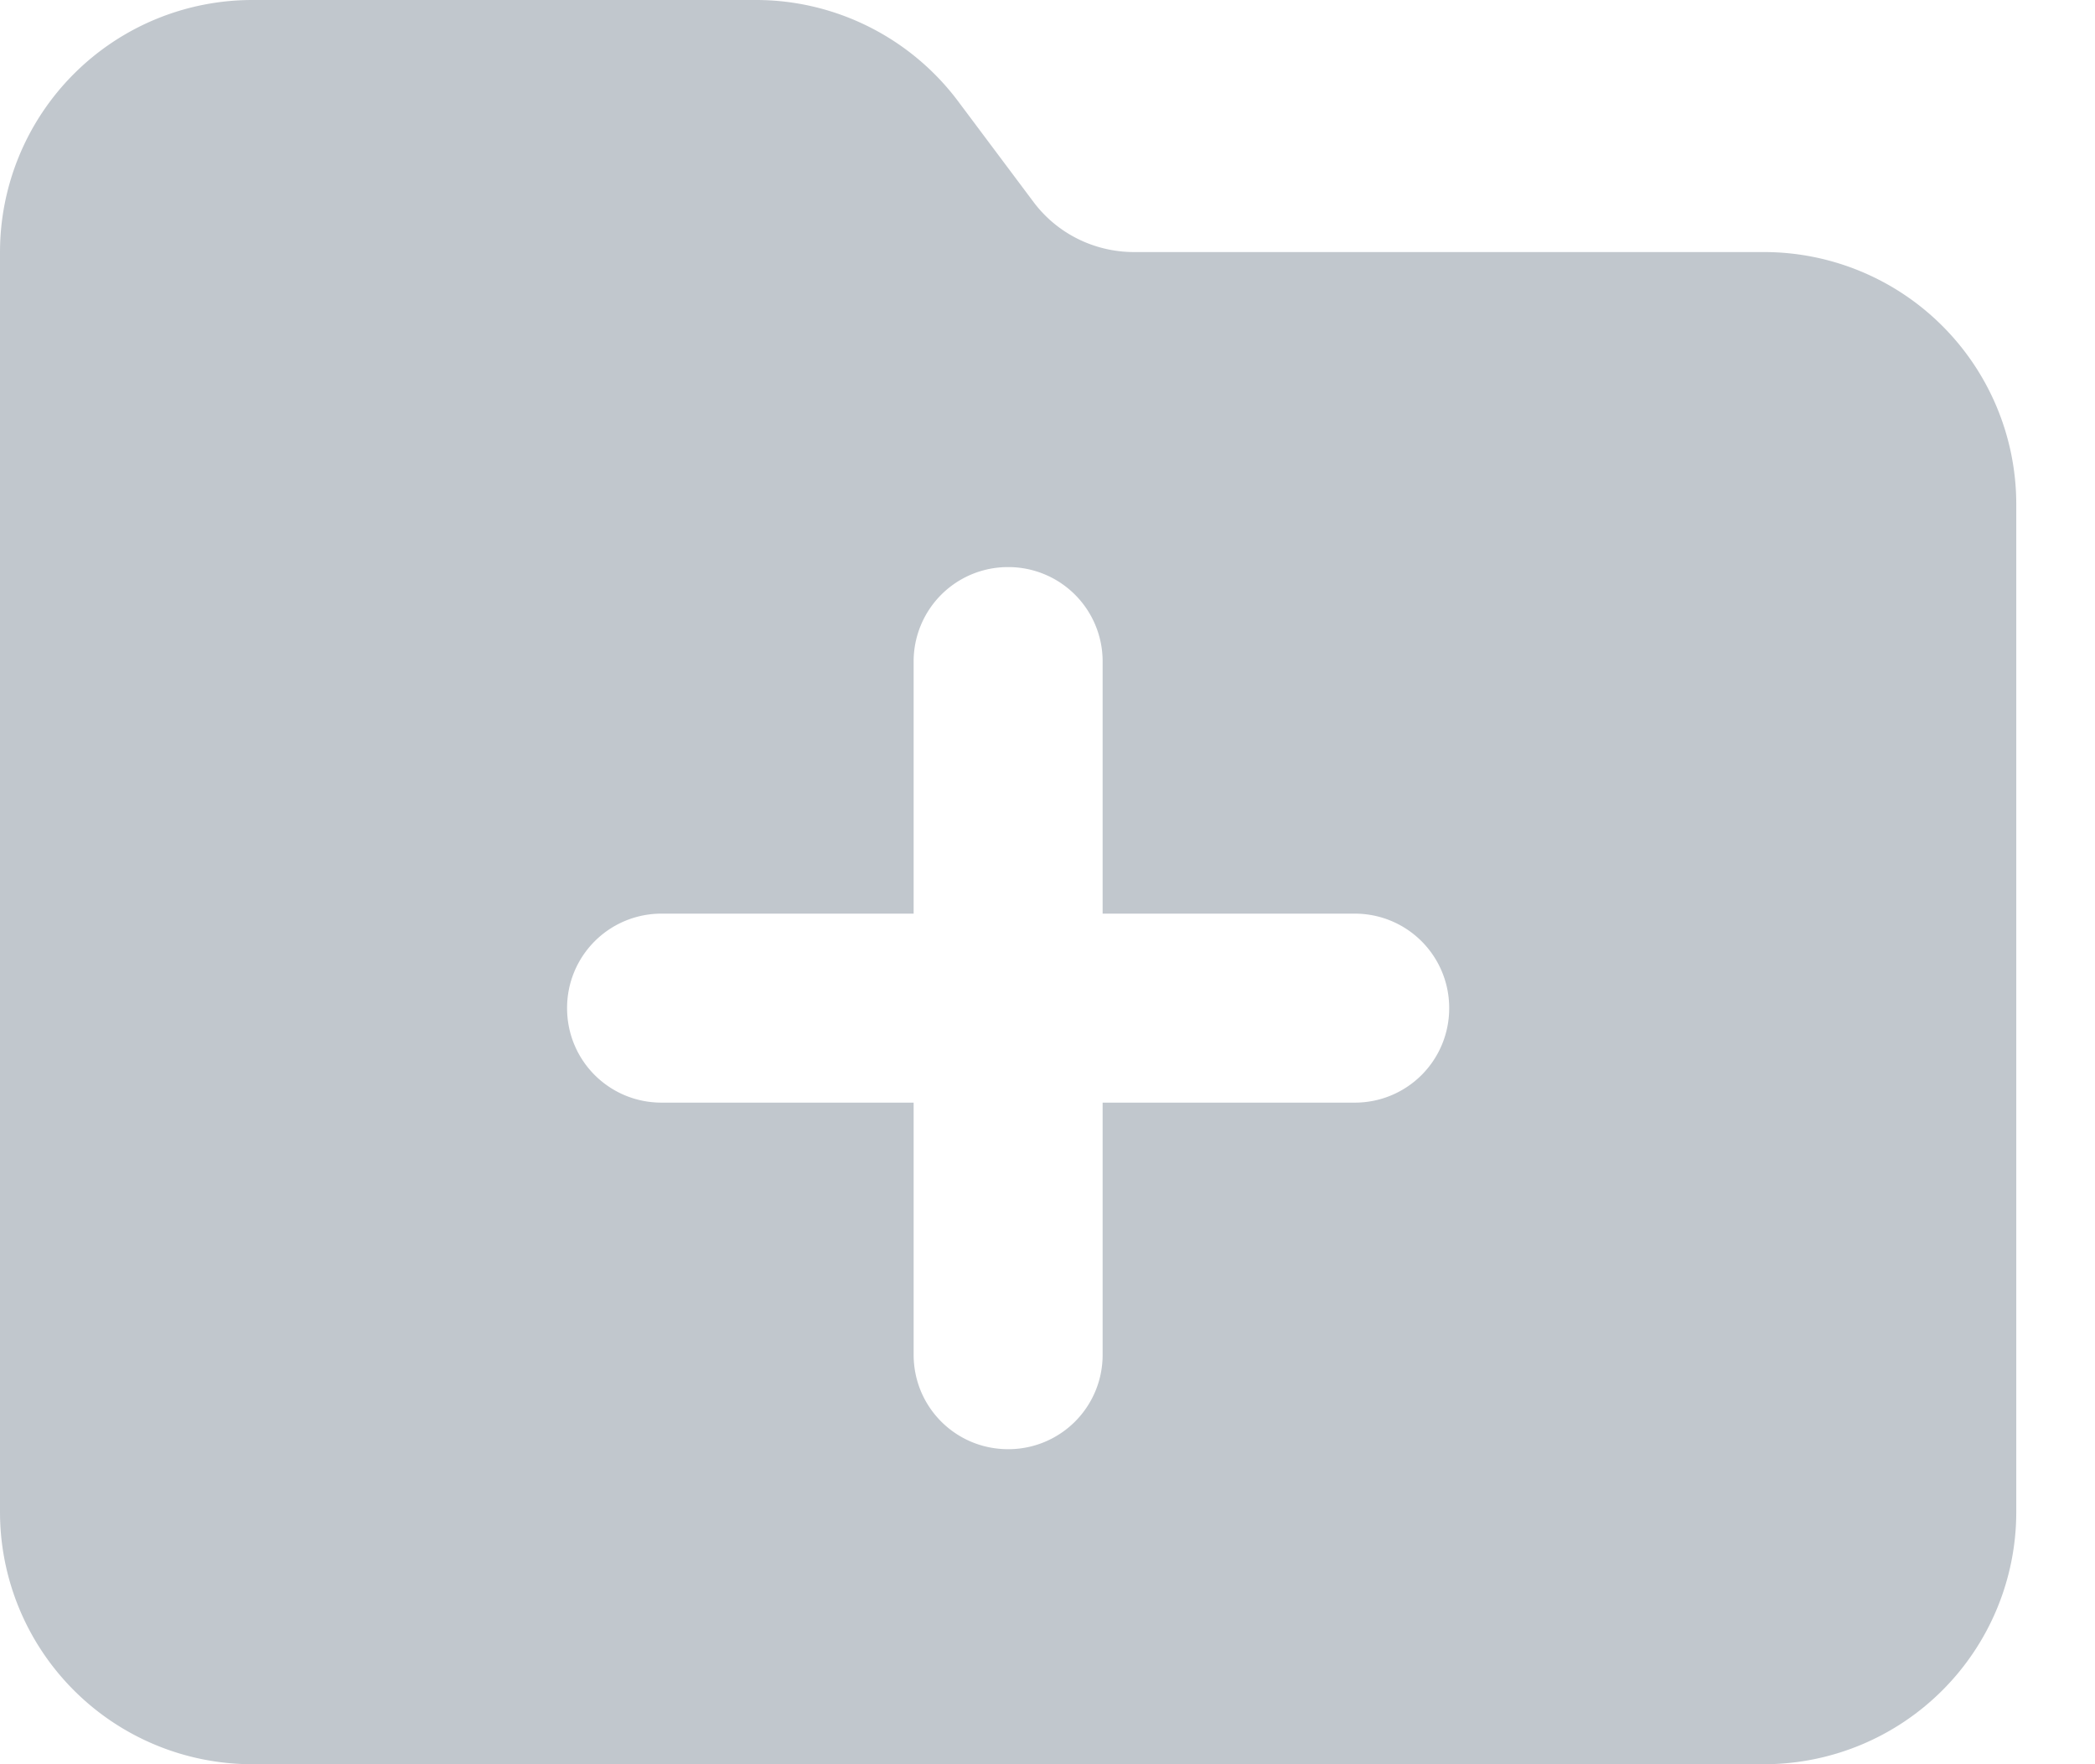 <svg width="19" height="16" fill="none" xmlns="http://www.w3.org/2000/svg"><path opacity=".25" d="M18.286 13.714A2.288 2.288 0 0116 16H2.286A2.288 2.288 0 010 13.714V2.286A2.288 2.288 0 012.286 0h4.571c.718 0 1.397.34 1.829.914l.685.915c.215.289.554.457.915.457H16a2.288 2.288 0 012.286 2.285v9.143zm-10-1.428c0 .475.382.857.857.857a.855.855 0 00.857-.857V10h2.286a.855.855 0 00.857-.857.855.855 0 00-.857-.857H10V6a.855.855 0 00-.857-.857.855.855 0 00-.857.857v2.286H6a.855.855 0 00-.857.857c0 .475.382.857.857.857h2.286v2.286z" fill="#08233B"/></svg>
